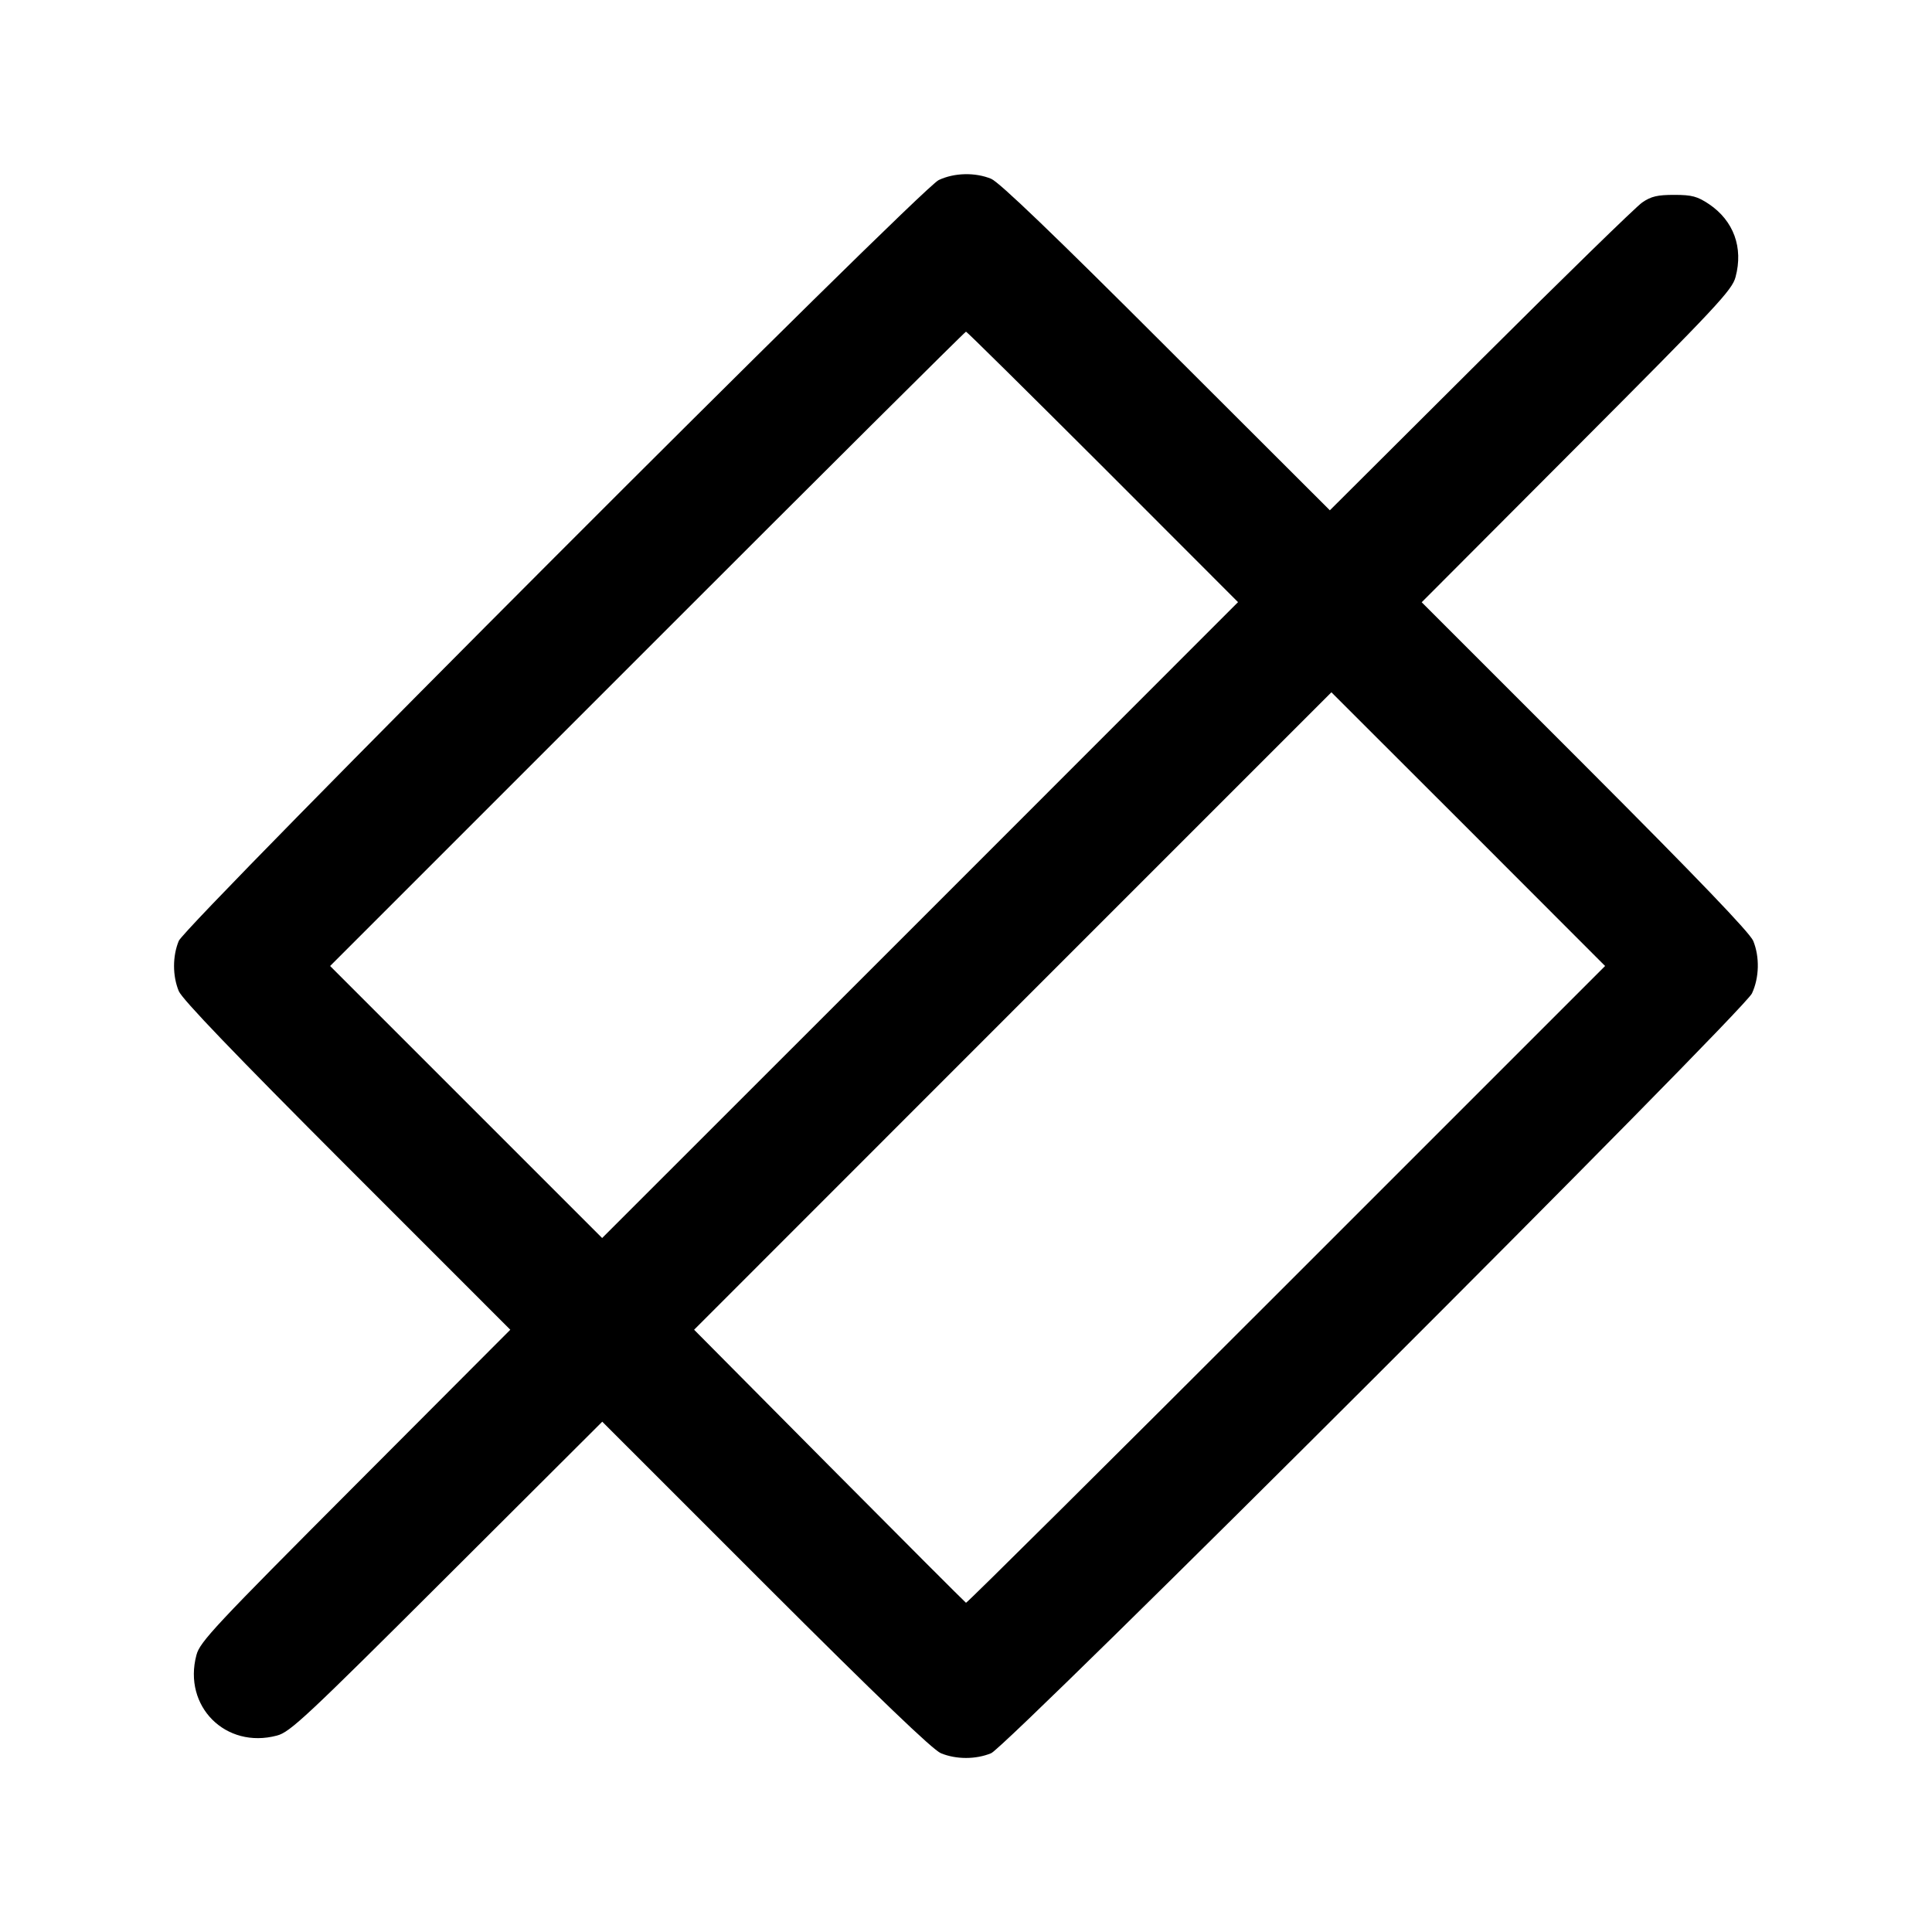 <svg width="15" height="15" fill="none" xmlns="http://www.w3.org/2000/svg"><path d="M7.288 1.398 C 7.145 1.465,1.442 7.176,1.388 7.305 C 1.339 7.424,1.339 7.576,1.388 7.695 C 1.415 7.759,1.819 8.180,2.694 9.056 L 3.962 10.324 2.758 11.531 C 1.669 12.623,1.551 12.748,1.525 12.850 C 1.419 13.248,1.752 13.581,2.150 13.475 C 2.252 13.449,2.377 13.331,3.469 12.242 L 4.676 11.038 5.944 12.306 C 6.820 13.181,7.241 13.585,7.305 13.612 C 7.424 13.661,7.576 13.661,7.695 13.612 C 7.824 13.558,13.535 7.855,13.602 7.713 C 13.659 7.591,13.663 7.430,13.612 7.305 C 13.585 7.241,13.181 6.820,12.306 5.944 L 11.038 4.676 12.242 3.469 C 13.331 2.377,13.449 2.252,13.475 2.150 C 13.536 1.922,13.460 1.714,13.269 1.585 C 13.179 1.525,13.137 1.513,13.000 1.513 C 12.869 1.513,12.820 1.524,12.750 1.572 C 12.702 1.605,12.137 2.156,11.494 2.797 L 10.325 3.962 9.056 2.695 C 8.180 1.819,7.759 1.415,7.695 1.388 C 7.570 1.337,7.409 1.341,7.288 1.398 M8.563 3.625 L 9.612 4.675 7.144 7.144 L 4.675 9.612 3.619 8.556 L 2.563 7.500 5.025 5.038 C 6.379 3.683,7.493 2.575,7.500 2.575 C 7.507 2.575,7.985 3.048,8.563 3.625 M9.987 9.975 C 8.626 11.336,7.507 12.447,7.500 12.444 C 7.493 12.440,7.015 11.962,6.438 11.381 L 5.389 10.324 7.863 7.849 L 10.337 5.375 11.400 6.437 L 12.462 7.500 9.987 9.975 " fill="currentColor" stroke="none" fill-rule="evenodd"></path></svg>